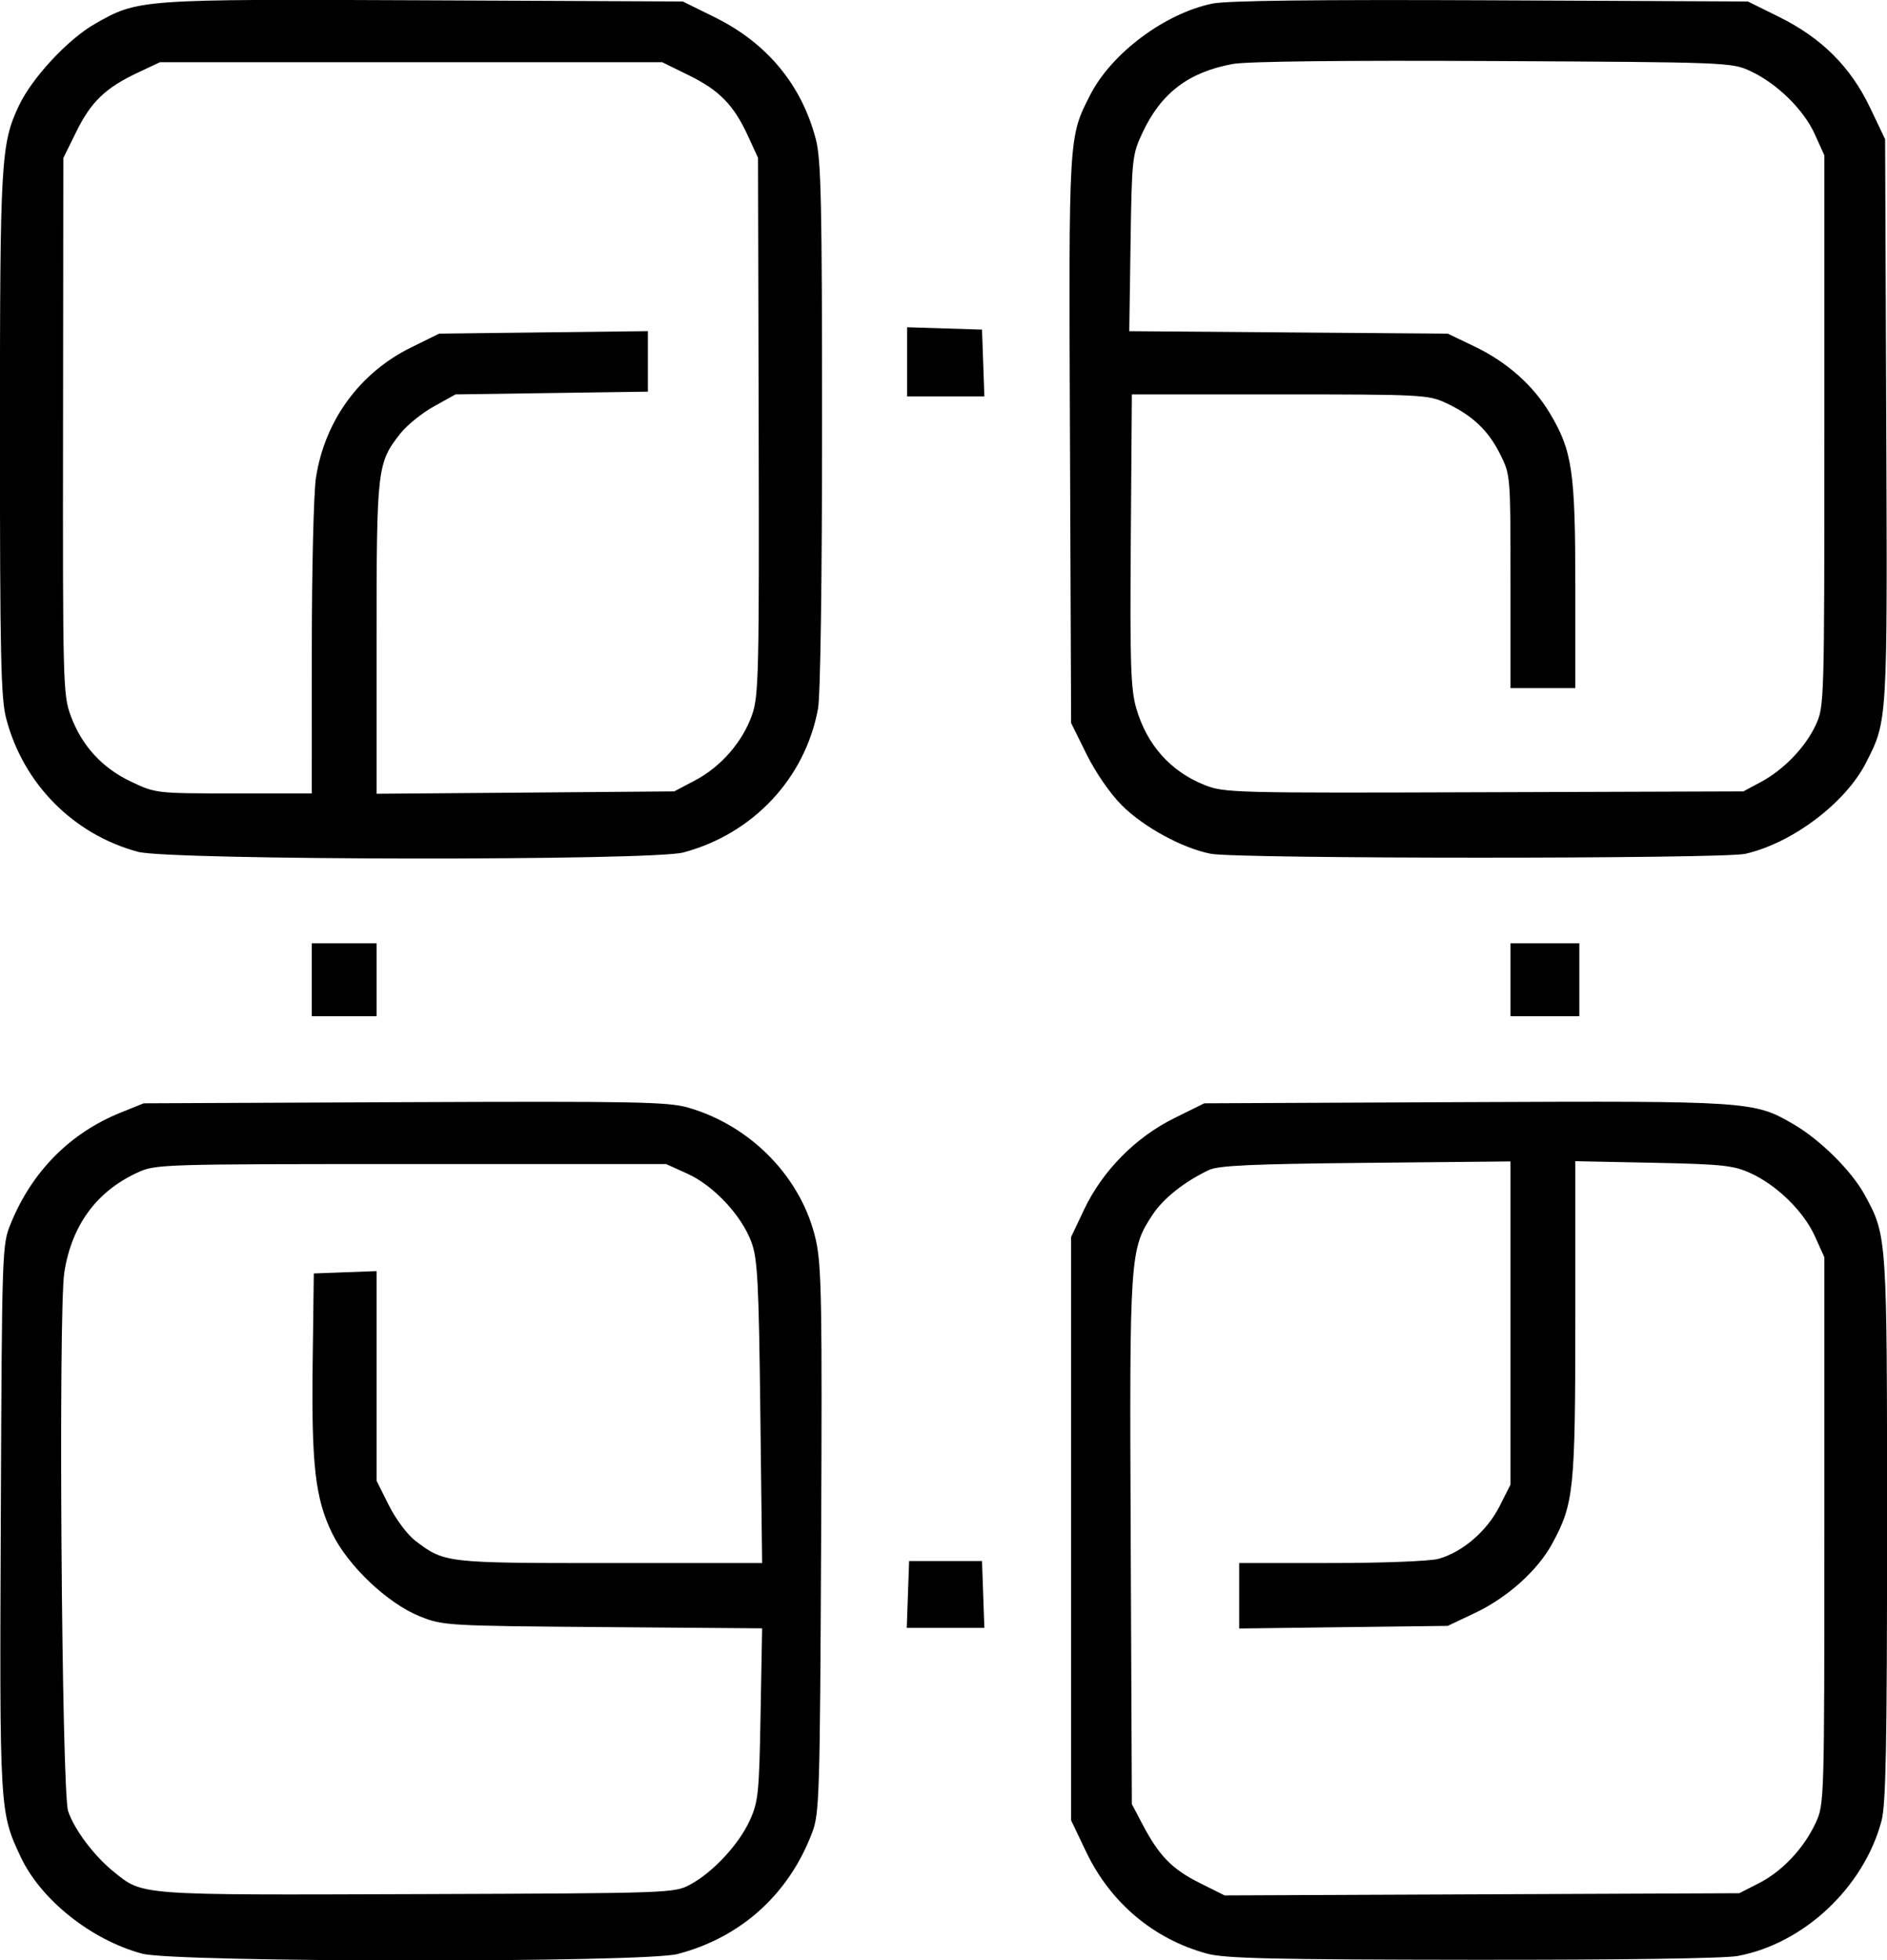 <svg xmlns="http://www.w3.org/2000/svg" xmlns:xlink="http://www.w3.org/1999/xlink" width="1918px" height="1992px" viewBox="0 0 1917.745 1991.859">
    <g id="736bc515-8cf4-49c6-b447-30343c86a24b">
<g style="">
		<g id="736bc515-8cf4-49c6-b447-30343c86a24b-child-0">
<path style="stroke: rgb(193,193,193); stroke-width: 0; stroke-dasharray: none; stroke-linecap: butt; stroke-dashoffset: 0; stroke-linejoin: miter; stroke-miterlimit: 4; fill: rgb(0,0,0); fill-rule: nonzero; opacity: 1;" transform="matrix(4.116 0 0 4.116 958.872 995.93) matrix(1 0 0 1 0 0)  translate(-511.99, -512.103)" d="M 314.11 752.42 C 301.56 749.04 289.10 739.13 284.13 728.55 C 278.91 717.45 278.90 717.27 279.21 644.82 C 279.50 577.95 279.51 577.46 281.71 572.09 C 286.96 559.28 296.32 549.84 308.78 544.81 L 314.50 542.50 L 378.90 542.22 C 435.61 541.98 443.96 542.13 448.90 543.55 C 464.59 548.05 477.09 561.02 480.49 576.33 C 481.88 582.58 482.05 592.08 481.77 650.50 C 481.48 713.32 481.35 717.81 479.57 722.50 C 473.81 737.75 461.98 748.43 446.31 752.51 C 437.97 754.68 322.23 754.60 314.11 752.42 Z M 449.50 735.33 C 455.10 732.30 461.50 725.40 464.17 719.50 C 466.26 714.91 466.48 712.75 466.82 693.30 L 467.20 672.11 L 427.85 671.80 C 389.28 671.49 388.39 671.44 382.68 669.15 C 374.70 665.94 364.95 656.70 361.03 648.65 C 356.84 640.04 355.90 631.78 356.22 606.50 L 356.50 584.50 L 364.25 584.21 L 372.00 583.92 L 372.00 609.80 L 372.00 635.68 L 375.03 641.74 C 376.71 645.11 379.61 648.99 381.53 650.46 C 388.78 655.98 388.92 656.00 429.57 656.00 L 467.20 656.00 L 466.76 618.75 C 466.37 586.49 466.08 580.86 464.56 576.76 C 462.15 570.21 455.21 562.79 448.78 559.89 L 443.50 557.50 L 380.50 557.50 C 318.26 557.50 317.44 557.53 312.88 559.64 C 302.80 564.30 296.70 572.65 294.89 584.27 C 293.40 593.85 294.24 712.47 295.83 717.22 C 297.36 721.80 302.28 728.33 307.13 732.23 C 314.39 738.08 312.79 737.96 382.00 737.72 C 445.03 737.50 445.53 737.48 449.50 735.33 Z M 577.10 752.42 C 563.95 748.88 553.23 739.87 547.23 727.32 L 543.50 719.50 L 543.50 647.50 L 543.50 575.50 L 546.72 568.71 C 551.22 559.21 559.41 550.90 568.89 546.21 L 576.39 542.50 L 640.79 542.21 C 711.18 541.90 712.15 541.97 721.98 547.72 C 728.56 551.58 736.26 559.23 739.45 565.09 C 745.00 575.28 744.98 574.93 744.98 647.50 C 744.98 701.09 744.70 715.53 743.61 719.65 C 739.24 736.04 724.44 749.95 708.11 752.99 C 704.86 753.60 678.96 753.97 642.61 753.93 C 593.39 753.88 581.52 753.61 577.10 752.42 Z M 713.33 735.03 C 719.13 732.07 724.45 726.41 727.36 720.12 C 729.48 715.55 729.50 714.84 729.50 648.00 L 729.50 580.50 L 727.14 575.27 C 724.36 569.14 717.75 562.68 711.18 559.70 C 707.05 557.83 704.22 557.53 687.25 557.18 L 668.00 556.79 L 668.00 595.68 C 668.00 637.94 667.65 641.36 662.30 651.20 C 658.68 657.85 651.25 664.51 643.22 668.32 L 636.50 671.50 L 610.75 671.82 L 585.00 672.15 L 585.00 664.07 L 585.00 656.00 L 607.75 655.99 C 620.34 655.99 632.16 655.53 634.22 654.95 C 640.11 653.32 646.19 648.11 649.25 642.06 L 652.00 636.64 L 652.00 596.74 L 652.00 556.85 L 616.25 557.20 C 587.88 557.48 579.88 557.85 577.50 558.98 C 571.45 561.87 566.31 565.94 563.66 569.94 C 557.99 578.51 557.90 579.78 558.22 650.66 L 558.50 715.50 L 561.19 720.61 C 565.25 728.30 568.45 731.57 575.24 734.96 L 581.40 738.04 L 644.95 737.77 L 708.50 737.50 L 713.33 735.03 Z M 503.21 663.75 L 503.50 655.50 L 512.50 655.50 L 521.50 655.50 L 521.79 663.75 L 522.08 672.00 L 512.50 672.00 L 502.92 672.00 L 503.21 663.75 Z M 356.00 512.00 L 356.00 503.00 L 364.00 503.00 L 372.00 503.00 L 372.00 512.00 L 372.00 521.00 L 364.00 521.00 L 356.00 521.00 L 356.00 512.00 Z M 652.00 512.00 L 652.00 503.00 L 660.50 503.00 L 669.00 503.00 L 669.00 512.00 L 669.00 521.00 L 660.50 521.00 L 652.00 521.00 L 652.00 512.00 Z M 313.10 480.42 C 297.11 476.12 284.73 463.60 280.53 447.47 C 279.23 442.47 279.00 431.84 279.00 377.47 C 279.00 309.67 279.23 305.64 283.69 296.21 C 286.92 289.37 295.75 279.86 302.42 276.05 C 313.13 269.92 313.34 269.90 383.72 270.21 L 447.61 270.50 L 455.55 274.42 C 468.44 280.79 476.97 291.10 480.47 304.53 C 481.77 309.53 482.00 320.21 482.00 375.07 C 482.00 413.86 481.60 441.88 481.00 445.11 C 477.82 462.29 464.96 476.00 447.74 480.58 C 439.90 482.67 320.94 482.52 313.10 480.42 Z M 356.01 430.25 C 356.01 410.59 356.47 391.58 357.04 388.00 C 359.25 373.91 367.84 362.16 380.51 355.92 L 387.45 352.50 L 413.22 352.19 L 439.00 351.88 L 439.00 359.35 L 439.00 366.82 L 415.25 367.16 L 391.50 367.50 L 386.18 370.45 C 383.25 372.07 379.53 375.07 377.91 377.11 C 372.15 384.39 372.00 385.66 372.00 427.67 L 372.00 466.09 L 408.75 465.80 L 445.50 465.50 L 450.64 462.79 C 457.05 459.41 462.39 453.27 464.72 446.61 C 466.36 441.89 466.49 436.49 466.35 375.30 L 466.19 309.10 L 463.76 303.80 C 460.21 296.08 456.71 292.48 449.21 288.78 L 442.54 285.50 L 380.52 285.50 L 318.50 285.50 L 313.00 288.09 C 305.07 291.83 301.49 295.26 297.86 302.64 L 294.65 309.15 L 294.58 375.32 C 294.50 438.90 294.58 441.71 296.48 446.84 C 299.24 454.28 304.24 459.73 311.44 463.13 C 317.46 465.98 317.64 466.00 336.75 466.00 L 356.00 466.00 L 356.01 430.25 Z M 578.00 480.90 C 570.98 479.53 561.42 474.32 556.03 468.94 C 553.14 466.04 549.56 460.87 547.31 456.32 L 543.50 448.61 L 543.22 378.67 C 542.91 303.20 542.86 304.07 548.22 293.57 C 553.46 283.30 566.60 273.47 578.36 271.03 C 581.98 270.28 603.77 270.02 647.13 270.21 L 710.61 270.50 L 718.33 274.32 C 728.81 279.50 735.97 286.64 740.77 296.68 L 744.50 304.50 L 744.78 373.90 C 745.07 448.77 745.12 447.96 739.78 458.43 C 734.71 468.36 721.64 478.23 710.00 480.91 C 704.44 482.19 584.56 482.18 578.00 480.90 Z M 713.72 463.24 C 719.46 460.18 724.82 454.62 727.38 449.09 C 729.48 444.55 729.50 443.70 729.50 376.50 L 729.50 308.50 L 727.14 303.27 C 724.37 297.16 717.78 290.71 711.18 287.66 C 706.58 285.54 705.54 285.50 647.72 285.21 C 610.75 285.02 586.89 285.29 583.42 285.93 C 572.48 287.95 565.72 293.10 561.12 302.91 C 558.59 308.32 558.49 309.21 558.18 330.20 L 557.86 351.89 L 597.18 352.20 L 636.50 352.50 L 643.00 355.61 C 651.10 359.49 657.54 365.18 661.71 372.14 C 667.25 381.41 668.00 386.45 668.00 414.71 L 668.00 440.00 L 660.00 440.00 L 652.00 440.00 L 652.00 413.70 C 652.00 387.43 652.00 387.38 649.42 382.22 C 646.50 376.36 642.54 372.63 636.00 369.59 C 631.69 367.59 629.93 367.50 595.00 367.50 L 558.50 367.50 L 558.24 403.45 C 558.01 433.99 558.22 440.23 559.58 444.95 C 562.19 454.01 568.06 460.60 576.50 463.94 C 581.32 465.86 583.76 465.92 645.50 465.71 L 709.50 465.50 L 713.72 463.24 Z M 503.00 359.46 L 503.00 350.92 L 512.25 351.21 L 521.50 351.50 L 521.79 359.75 L 522.08 368.00 L 512.54 368.00 L 503.00 368.00 L 503.00 359.46 Z" stroke-linecap="round"/>
</g>
</g>
</g>

  </svg>